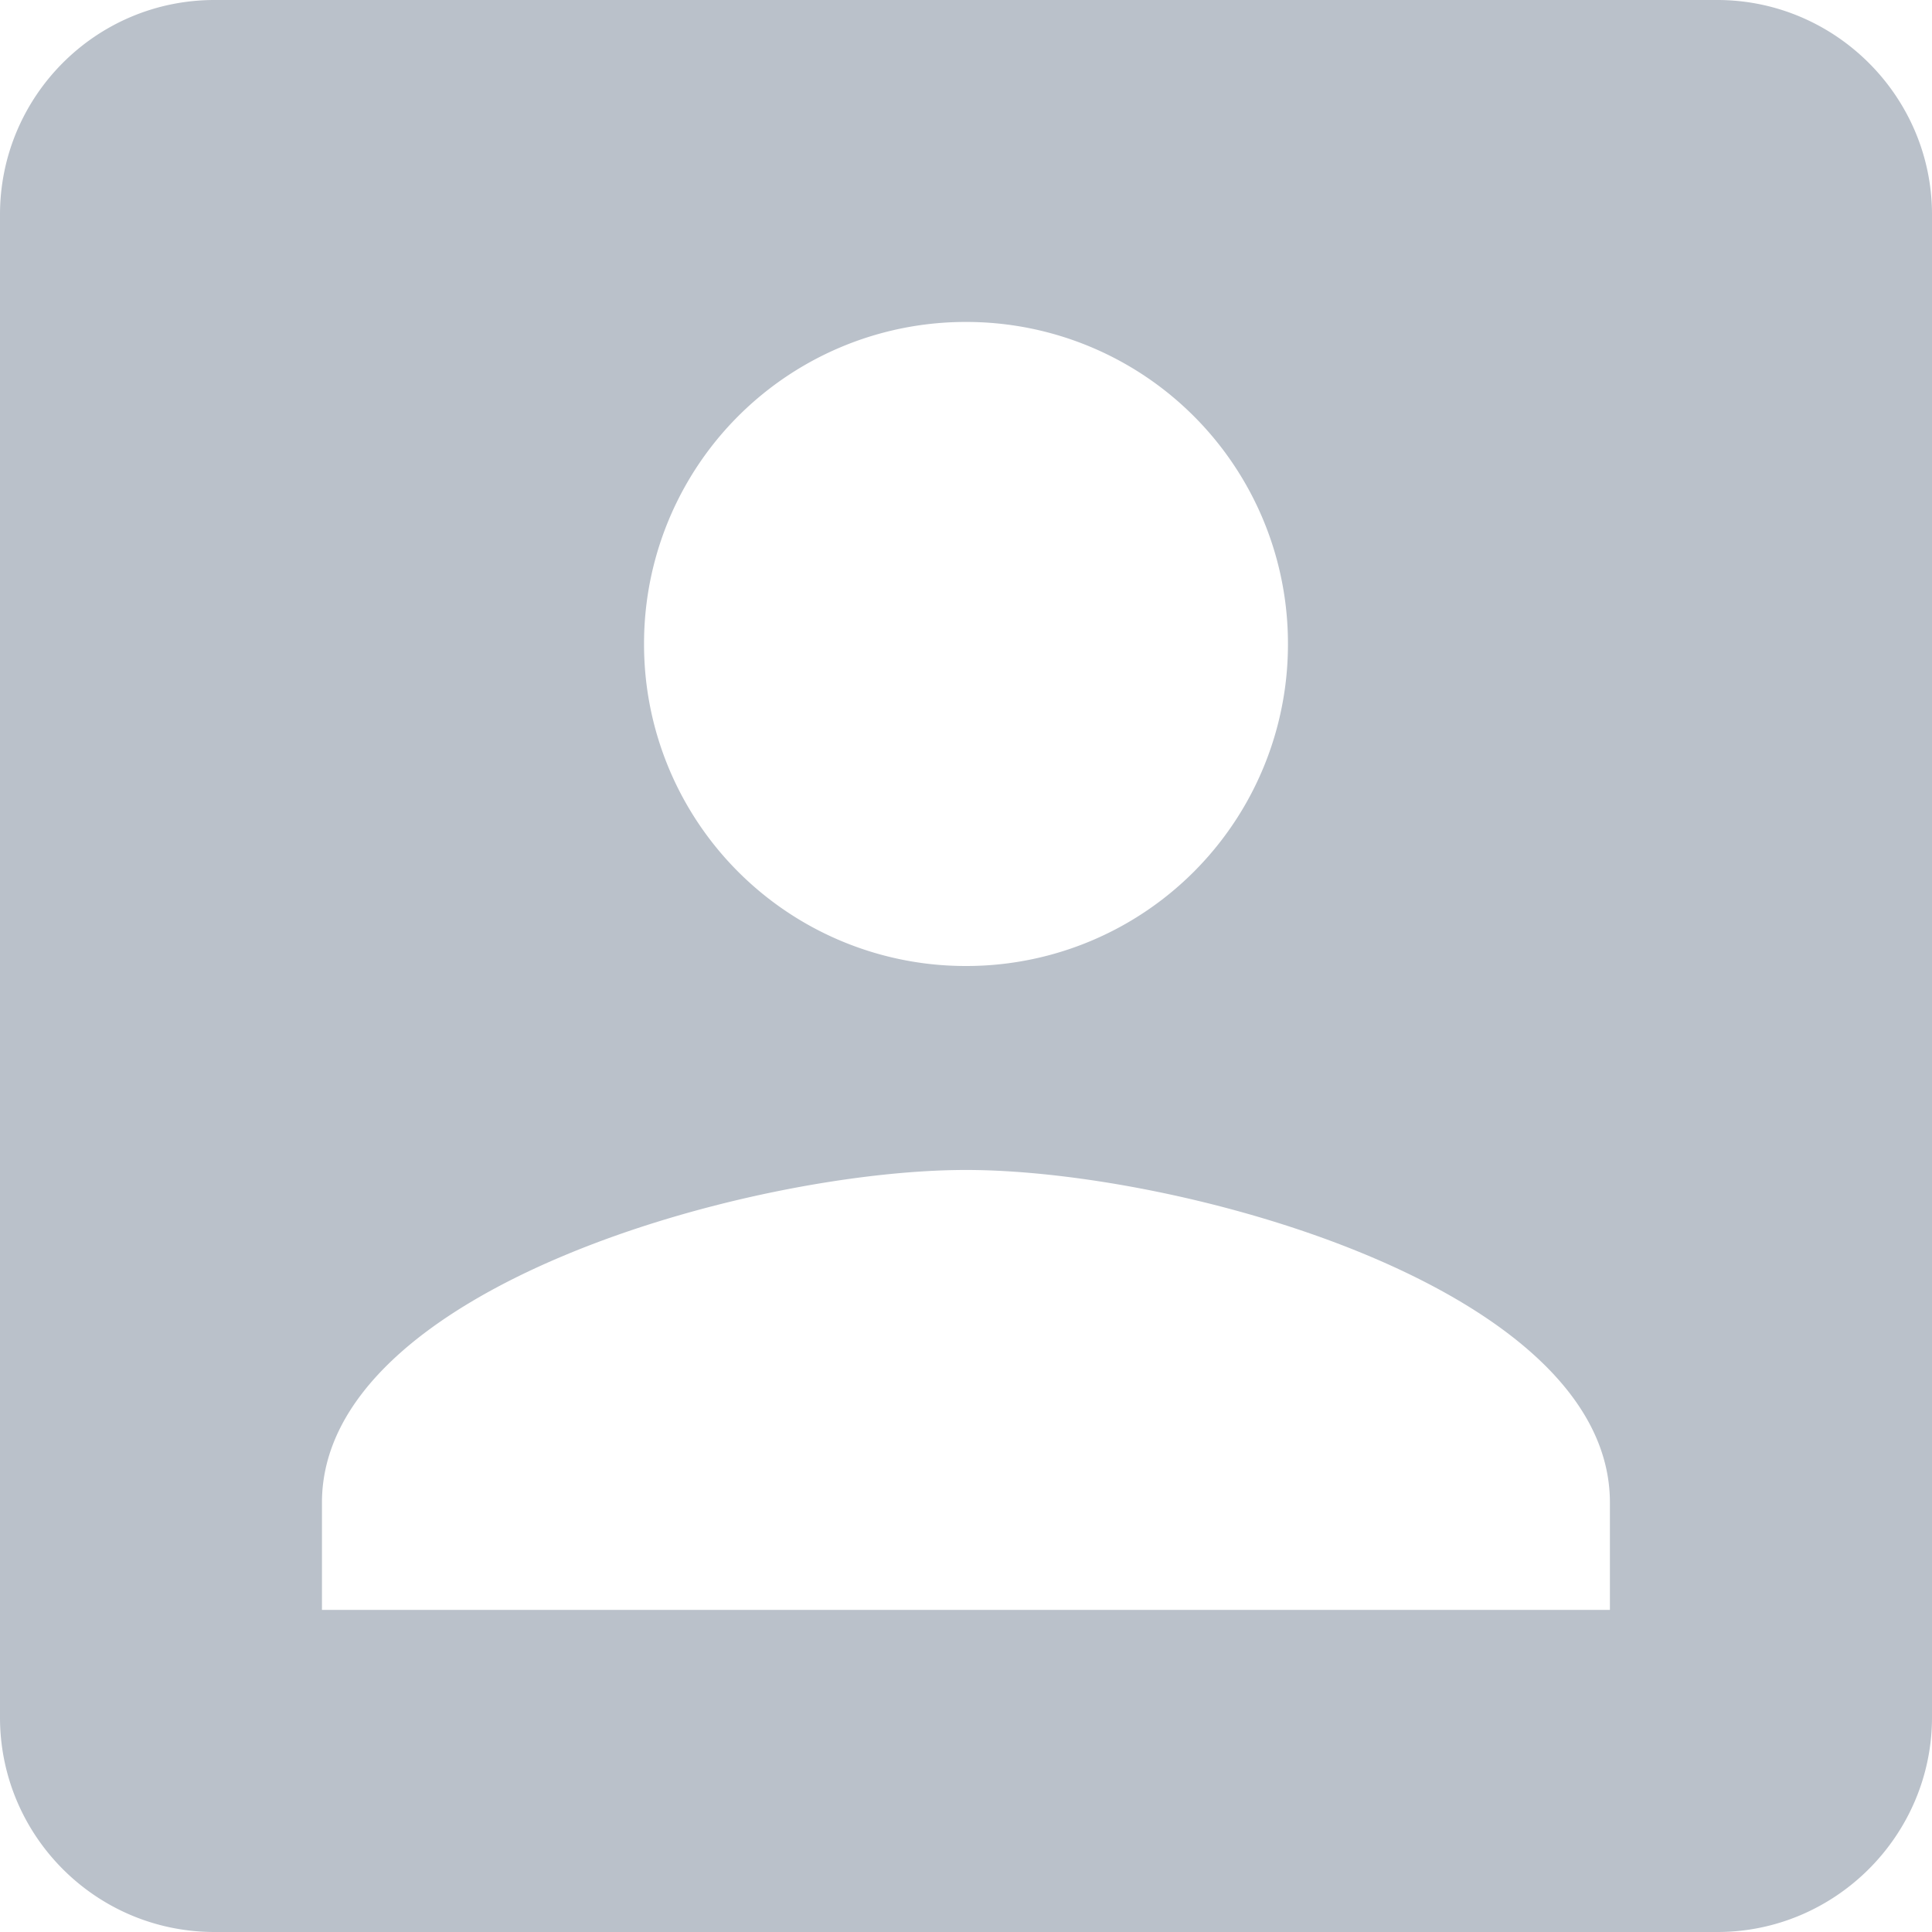 <svg xmlns="http://www.w3.org/2000/svg" width="14" height="14" viewBox="0 0 14 14">
    <path fill="#BAC1CA" fill-rule="evenodd" d="M0 1.555v10.89C0 13.3.692 14 1.555 14h10.89C13.3 14 14 13.3 14 12.444V1.555C14 .7 13.3 0 12.444 0H1.555C.692 0 0 .7 0 1.555zm9.333 3.112A2.33 2.33 0 0 1 7 7a2.33 2.33 0 0 1-2.333-2.333A2.33 2.33 0 0 1 7 2.333a2.33 2.33 0 0 1 2.333 2.334zm-7 6.222c0-1.556 3.111-2.411 4.667-2.411 1.556 0 4.666.855 4.666 2.41v.778H2.333v-.777z"/>
</svg>
